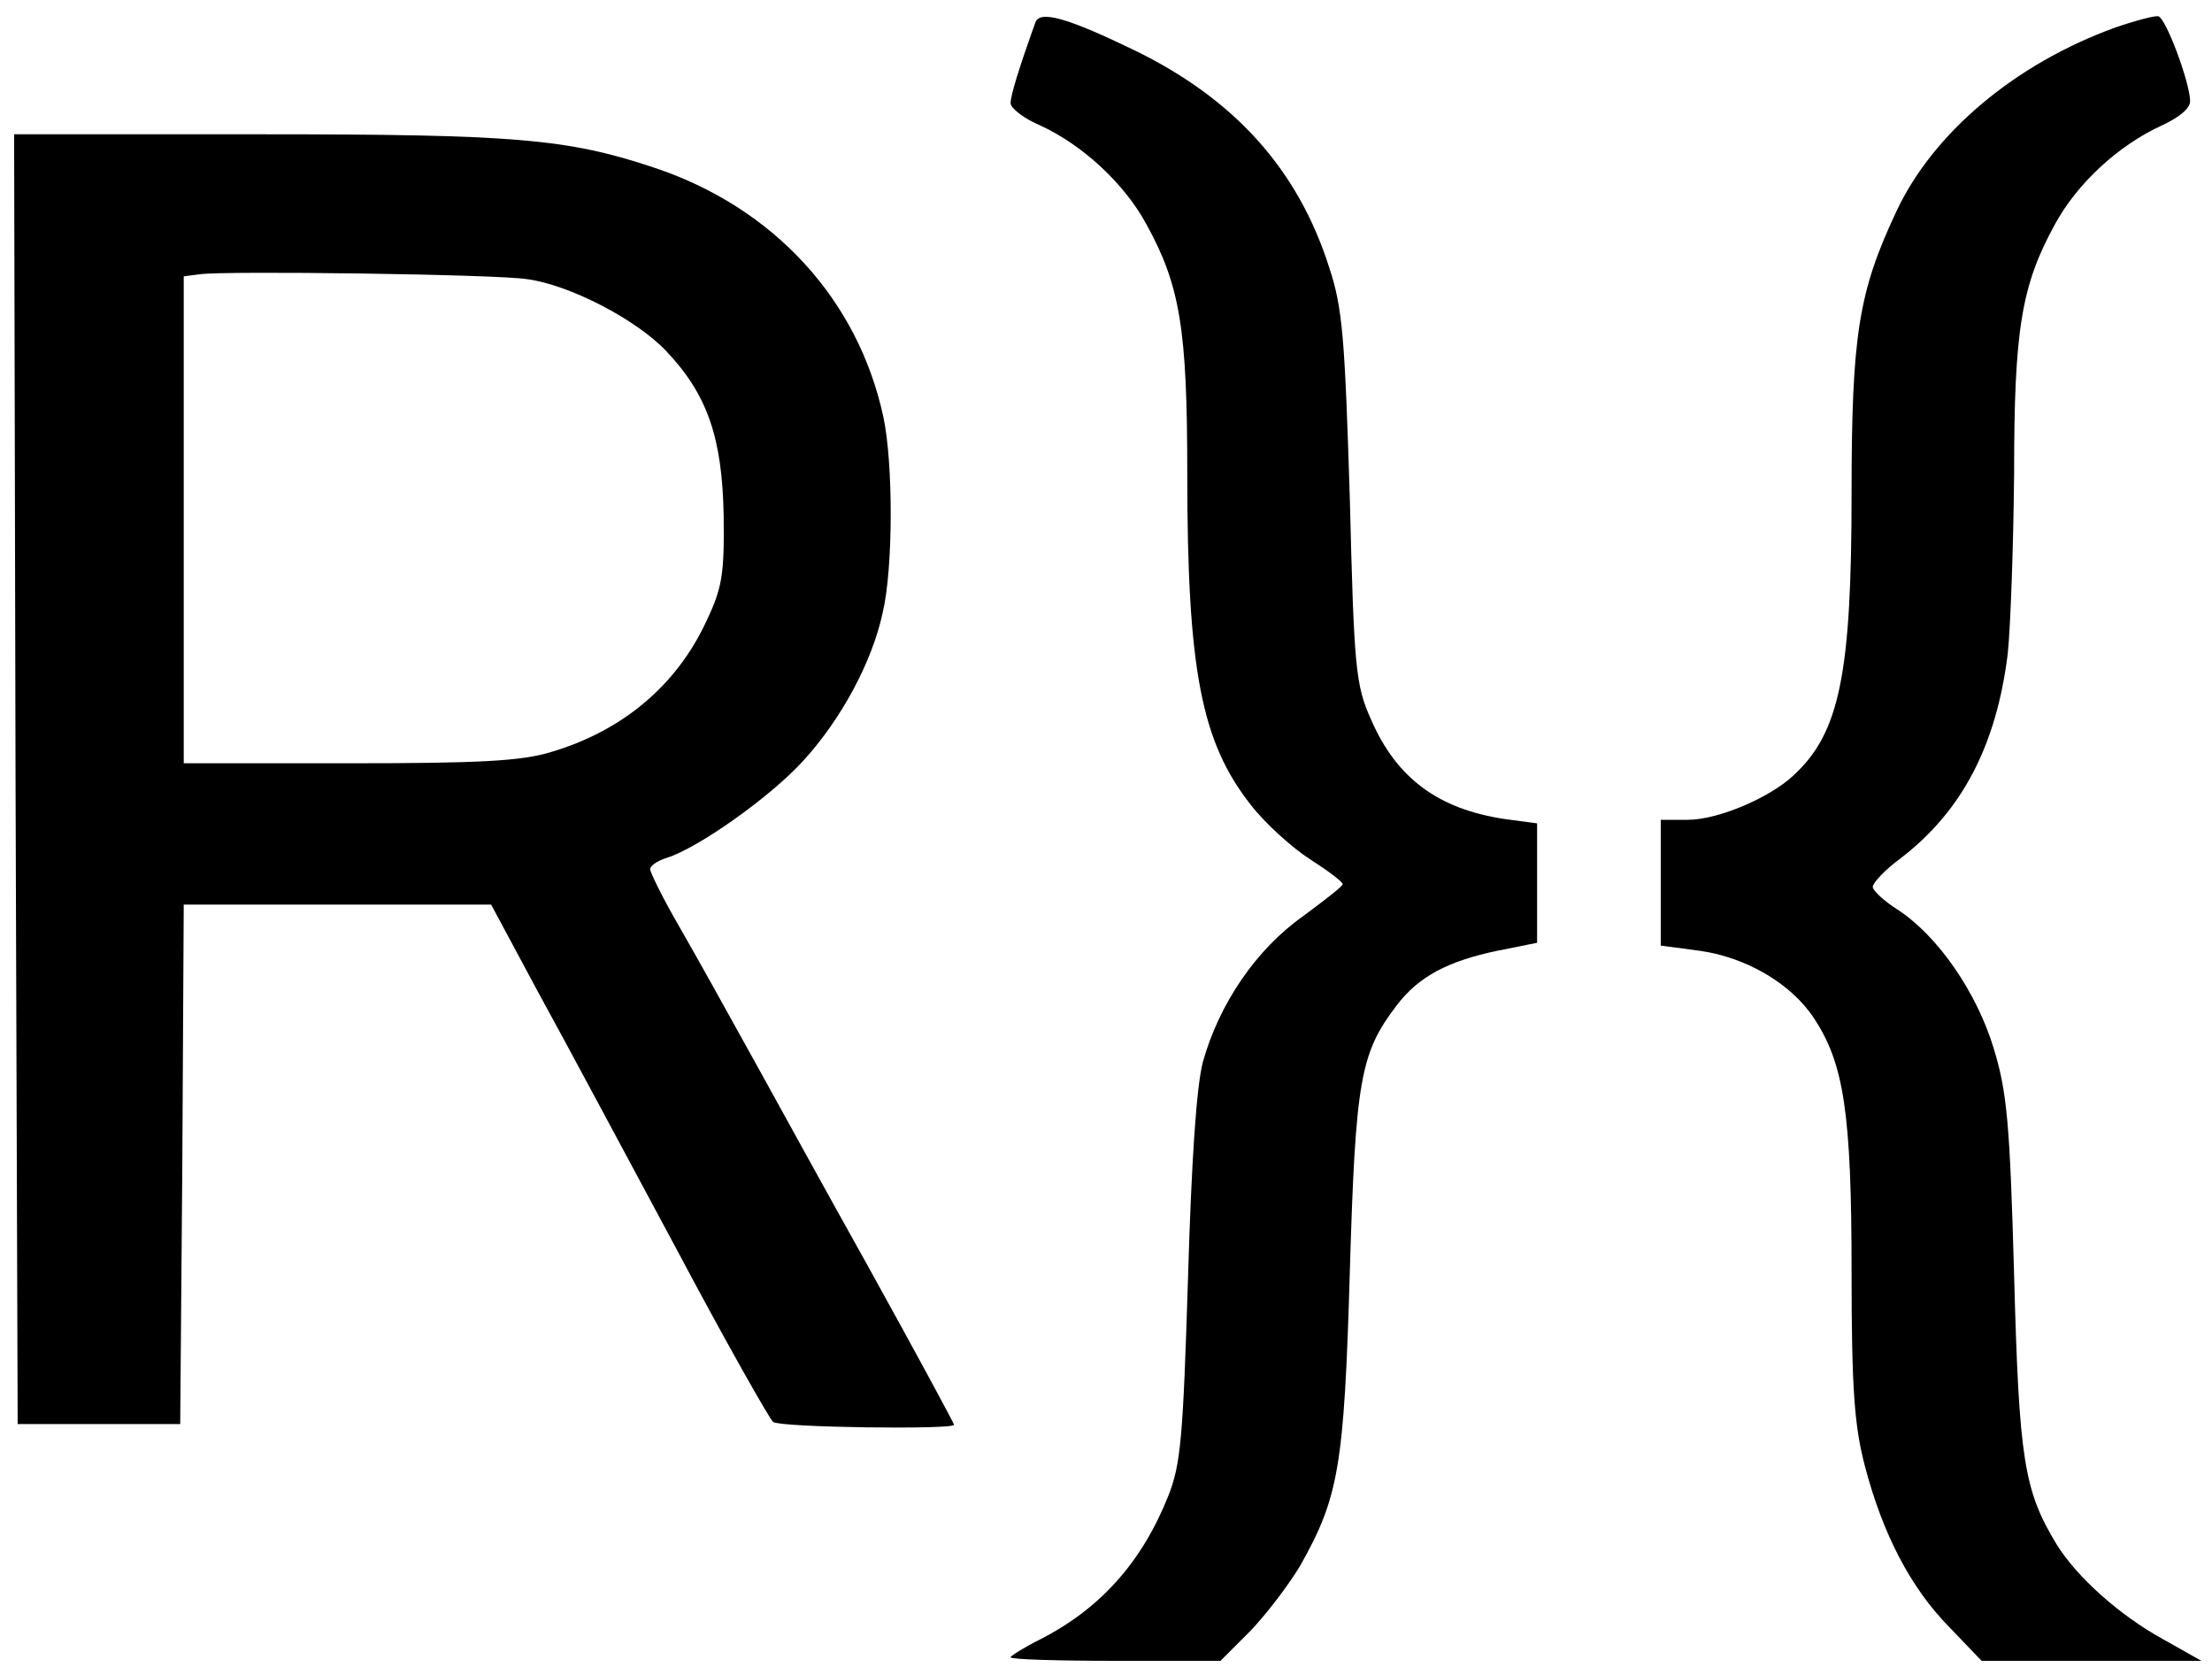<?xml version="1.0" standalone="no"?>
<!DOCTYPE svg PUBLIC "-//W3C//DTD SVG 20010904//EN"
 "http://www.w3.org/TR/2001/REC-SVG-20010904/DTD/svg10.dtd">
<svg version="1.0" xmlns="http://www.w3.org/2000/svg"
 width="313pt" height="237pt" viewBox="0 0 313 237"
 preserveAspectRatio="xMidYMid meet">

<g transform="translate(0,237) scale(0.1,-0.1)"
fill="#000000" stroke="none">
<path d="M1465 2338 c-23 -64 -35 -103 -35 -114 0 -7 19 -22 43 -32 60 -28
118 -82 149 -139 48 -87 58 -149 58 -353 0 -279 20 -380 90 -469 21 -27 59
-61 84 -77 25 -16 45 -31 46 -35 0 -3 -26 -23 -57 -46 -65 -46 -118 -123 -141
-206 -9 -35 -16 -137 -21 -307 -7 -223 -10 -262 -28 -307 -37 -93 -96 -159
-180 -202 -24 -12 -43 -24 -43 -26 0 -3 67 -5 148 -5 l149 0 42 42 c23 24 55
66 71 93 54 96 62 139 70 415 8 273 15 310 66 377 31 41 72 63 144 78 l55 11
0 84 0 85 -45 6 c-95 14 -154 58 -190 141 -22 49 -24 73 -30 313 -7 224 -10
269 -29 326 -44 139 -134 239 -276 308 -95 46 -134 57 -140 39z"/>
<path d="M2993 2331 c-141 -51 -258 -149 -310 -261 -53 -113 -63 -174 -63
-398 0 -256 -17 -339 -82 -399 -34 -32 -107 -63 -150 -63 l-38 0 0 -89 0 -89
53 -7 c67 -9 131 -46 164 -96 42 -64 53 -133 53 -359 0 -166 4 -218 19 -275
25 -95 64 -171 119 -227 l46 -48 156 0 155 0 -55 31 c-60 33 -121 87 -150 134
-46 76 -53 119 -60 380 -6 216 -10 260 -29 322 -24 79 -79 159 -136 196 -19
12 -35 27 -35 32 0 6 18 25 40 41 87 67 135 160 151 289 4 39 8 153 9 255 0
203 10 266 58 353 31 57 89 111 150 139 26 12 42 25 41 36 -1 27 -34 116 -45
119 -5 1 -32 -6 -61 -16z"/>
<path d="M22 1268 l3 -913 115 0 115 0 3 368 2 367 218 0 217 0 66 -123 c37
-67 124 -230 195 -362 70 -132 133 -243 138 -247 11 -8 256 -11 256 -4 0 2
-54 102 -121 223 -67 120 -134 242 -150 271 -62 112 -88 159 -123 220 -20 35
-36 68 -36 72 0 5 10 12 23 16 45 14 148 87 194 138 53 58 97 139 112 209 15
63 15 211 1 277 -36 167 -156 297 -325 353 -123 41 -198 47 -558 47 l-347 0 2
-912z m724 707 c60 -8 154 -57 196 -101 59 -62 80 -123 82 -234 1 -83 -2 -102
-25 -150 -42 -90 -118 -154 -219 -184 -42 -13 -103 -16 -287 -16 l-233 0 0
344 0 345 23 3 c36 5 419 0 463 -7z"/>
</g>
</svg>
